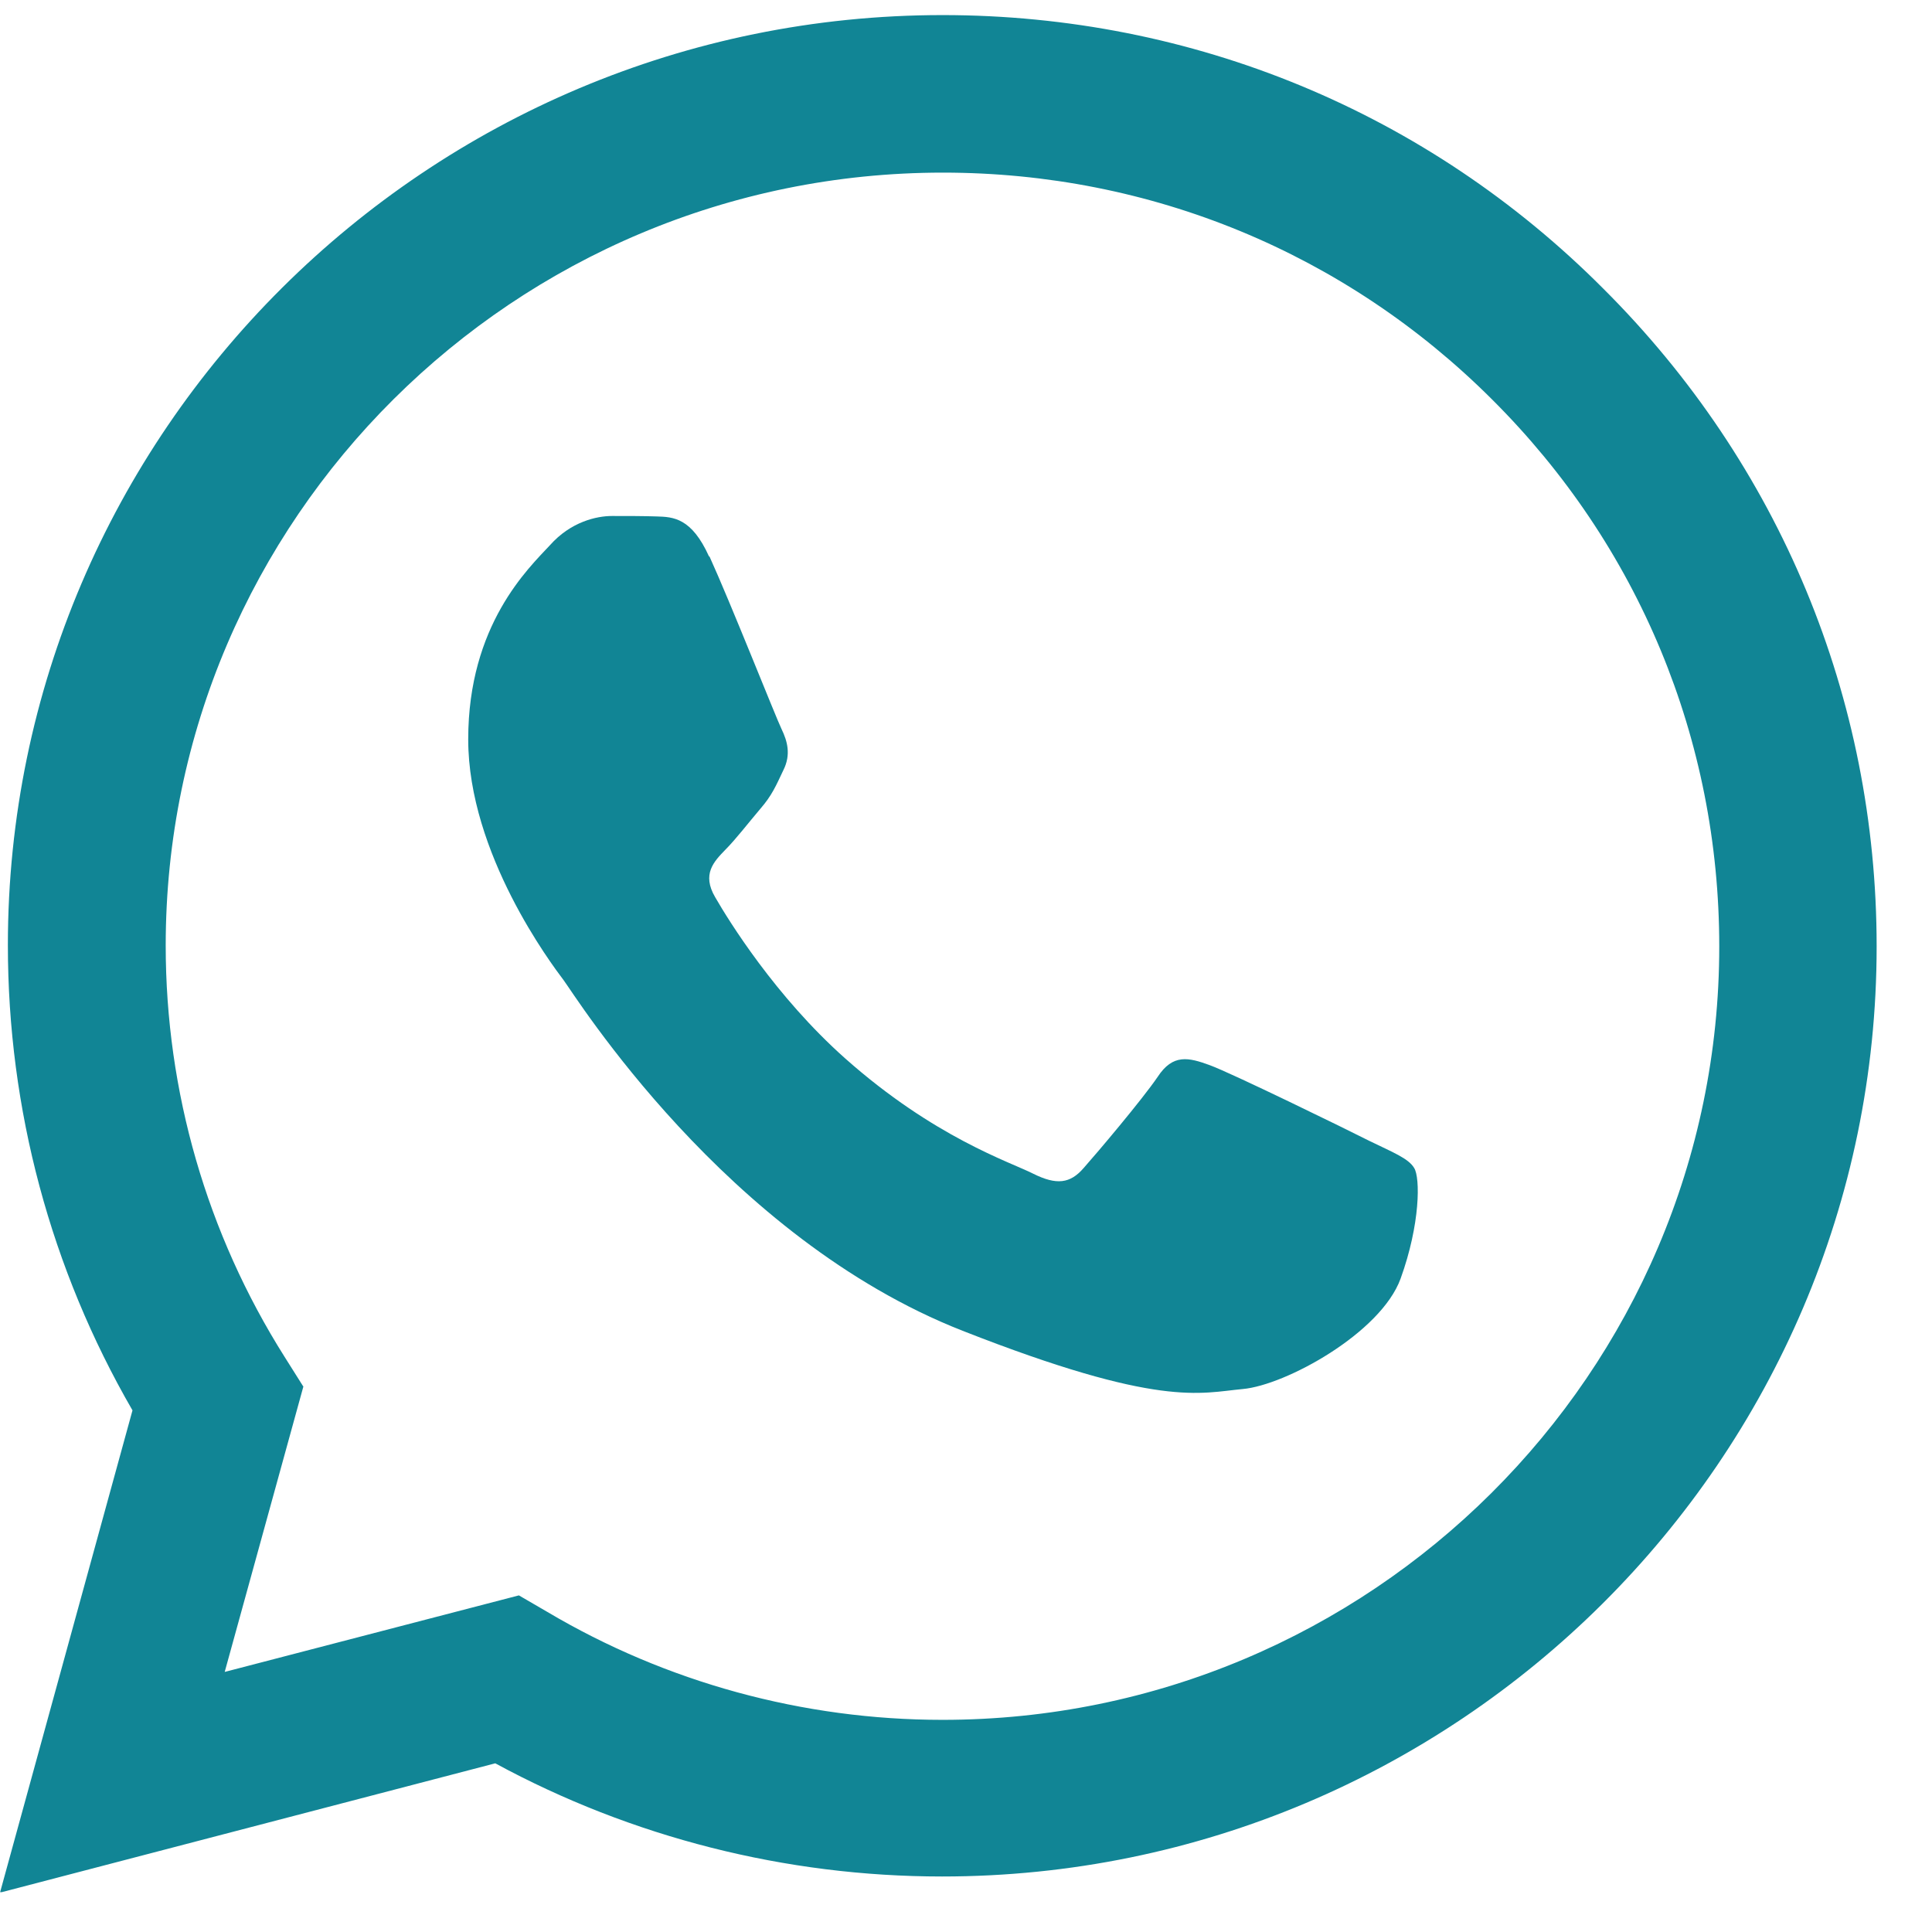 <svg width="26" height="26" viewBox="0 0 26 26" fill="none" xmlns="http://www.w3.org/2000/svg">
<g clip-path="url(#clip0_1074_11130)">
<path d="M0.106 12.719C0.106 14.927 0.682 17.077 1.783 18.98L0 25.47L6.665 23.73C8.501 24.726 10.572 25.253 12.678 25.253C19.608 25.253 25.255 19.636 25.255 12.737C25.255 9.392 23.949 6.247 21.573 3.881C19.208 1.509 16.049 0.203 12.684 0.203C5.753 0.203 0.106 5.82 0.106 12.719ZM4.077 18.652L3.83 18.26C2.783 16.602 2.23 14.687 2.23 12.725C2.23 6.985 6.924 2.323 12.689 2.323C15.484 2.323 18.108 3.407 20.078 5.374C22.055 7.342 23.137 9.955 23.137 12.737C23.137 18.477 18.443 23.145 12.684 23.145C10.807 23.145 8.966 22.641 7.365 21.692L6.983 21.47L3.024 22.5L4.083 18.658L4.077 18.652Z" fill="#118595"/>
<path fill-rule="evenodd" clip-rule="evenodd" d="M9.542 7.489C9.307 6.968 9.06 6.956 8.836 6.95C8.654 6.944 8.442 6.944 8.236 6.944C8.03 6.944 7.683 7.02 7.401 7.337C7.113 7.647 6.301 8.408 6.301 9.949C6.301 11.489 7.424 12.977 7.583 13.188C7.742 13.399 9.76 16.655 12.954 17.909C15.607 18.951 16.149 18.746 16.725 18.693C17.302 18.641 18.584 17.938 18.849 17.206C19.114 16.474 19.114 15.847 19.031 15.718C18.955 15.589 18.743 15.507 18.431 15.355C18.12 15.197 16.572 14.441 16.284 14.336C15.996 14.23 15.784 14.178 15.578 14.494C15.366 14.804 14.766 15.513 14.584 15.718C14.402 15.929 14.219 15.952 13.902 15.794C13.59 15.636 12.572 15.308 11.372 14.242C10.437 13.41 9.807 12.391 9.625 12.075C9.442 11.764 9.607 11.595 9.76 11.437C9.901 11.296 10.072 11.073 10.231 10.886C10.389 10.704 10.442 10.576 10.542 10.365C10.648 10.154 10.595 9.972 10.519 9.814C10.442 9.656 9.831 8.11 9.548 7.489" fill="#118595"/>
</g>
<defs>
<clipPath id="clip0_1074_11130">
<rect width="25.261" height="25.261" fill="white" transform="translate(0 0.203)"/>
</clipPath>
</defs>
</svg>
